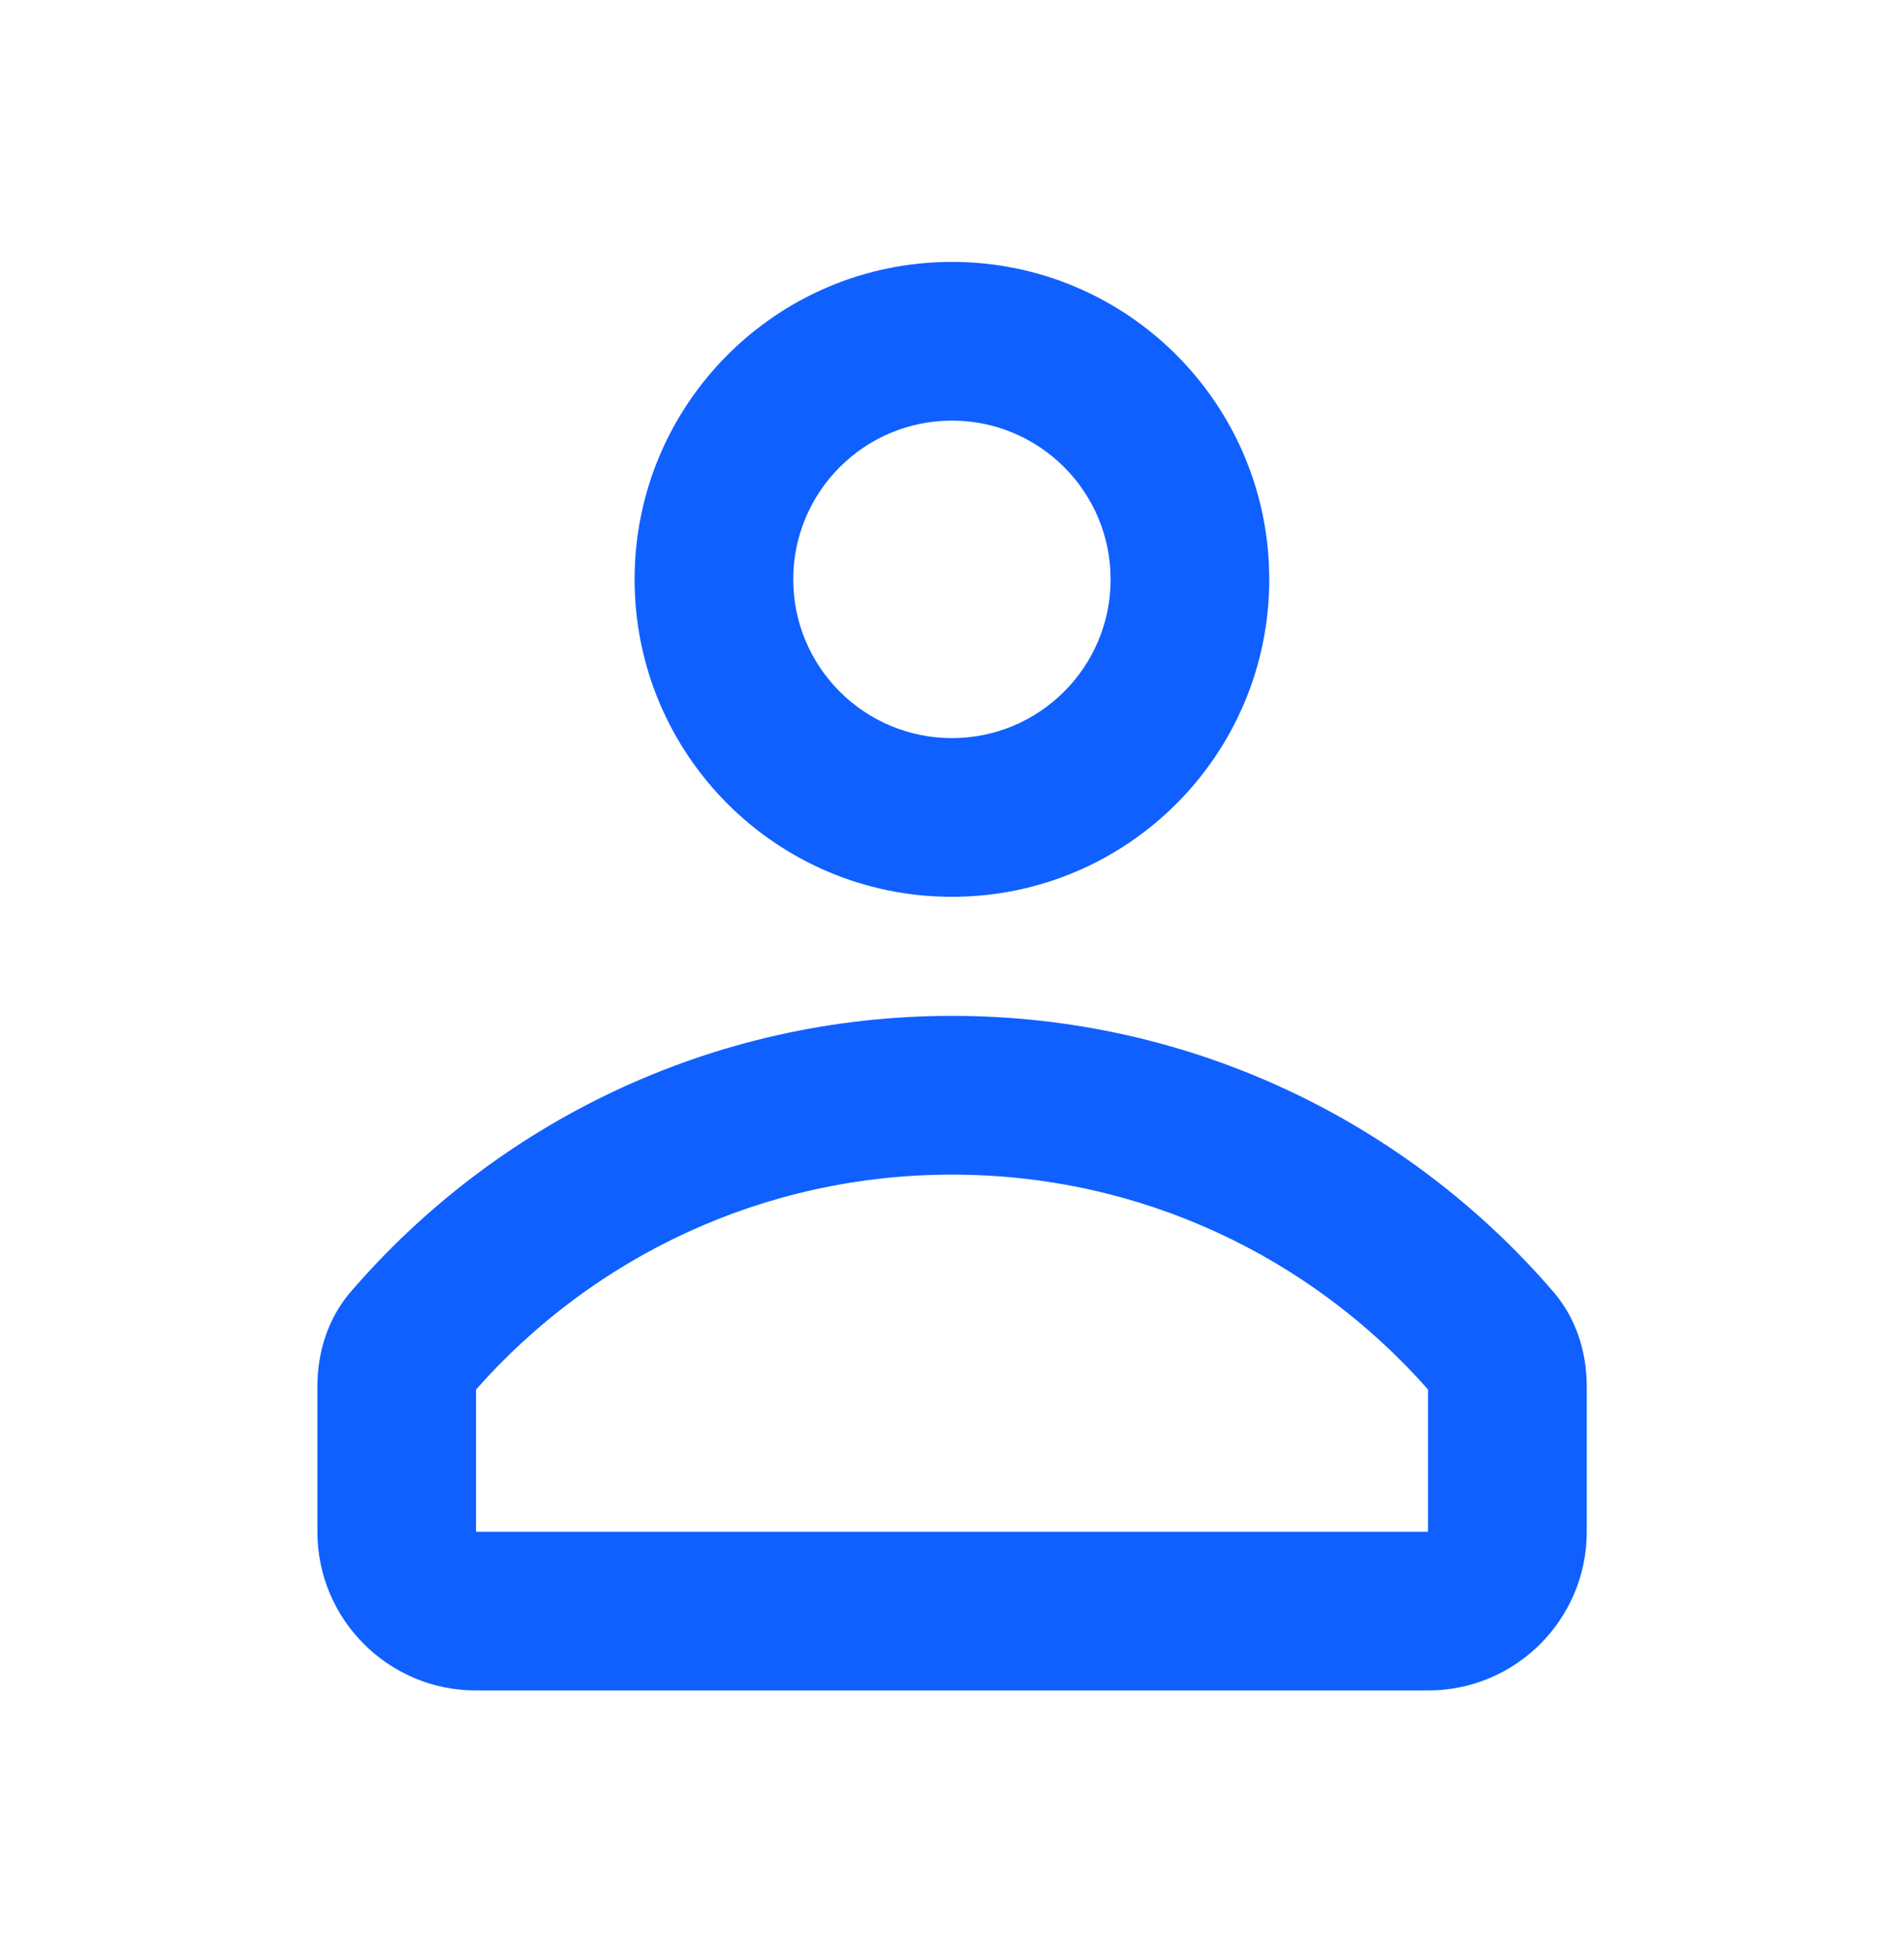 <svg width="40" height="41" viewBox="0 0 40 41" fill="none" xmlns="http://www.w3.org/2000/svg">
<path fill-rule="evenodd" clip-rule="evenodd" d="M26.665 12.167C26.665 15.849 23.68 18.833 19.999 18.833C16.317 18.833 13.332 15.849 13.332 12.167C13.332 8.485 16.317 5.5 19.999 5.5C23.68 5.5 26.665 8.485 26.665 12.167ZM23.332 12.167C23.332 14.008 21.84 15.5 19.999 15.5C18.158 15.5 16.665 14.008 16.665 12.167C16.665 10.326 18.158 8.833 19.999 8.833C21.84 8.833 23.332 10.326 23.332 12.167Z" fill="#0F60FF"/>
<path fill-rule="evenodd" clip-rule="evenodd" d="M33.335 29.111C33.335 28.389 33.108 27.679 32.637 27.132C29.581 23.581 25.053 21.333 20.001 21.333C14.949 21.333 10.422 23.581 7.365 27.132C6.894 27.679 6.668 28.389 6.668 29.111V32.167C6.668 34.008 8.16 35.5 10.001 35.5H30.001C31.842 35.5 33.335 34.008 33.335 32.167V29.111ZM30.001 29.18C27.553 26.407 23.983 24.667 20.001 24.667C16.02 24.667 12.449 26.407 10.001 29.18V32.167H30.001V29.18Z" fill="#0F60FF"/>
</svg>
